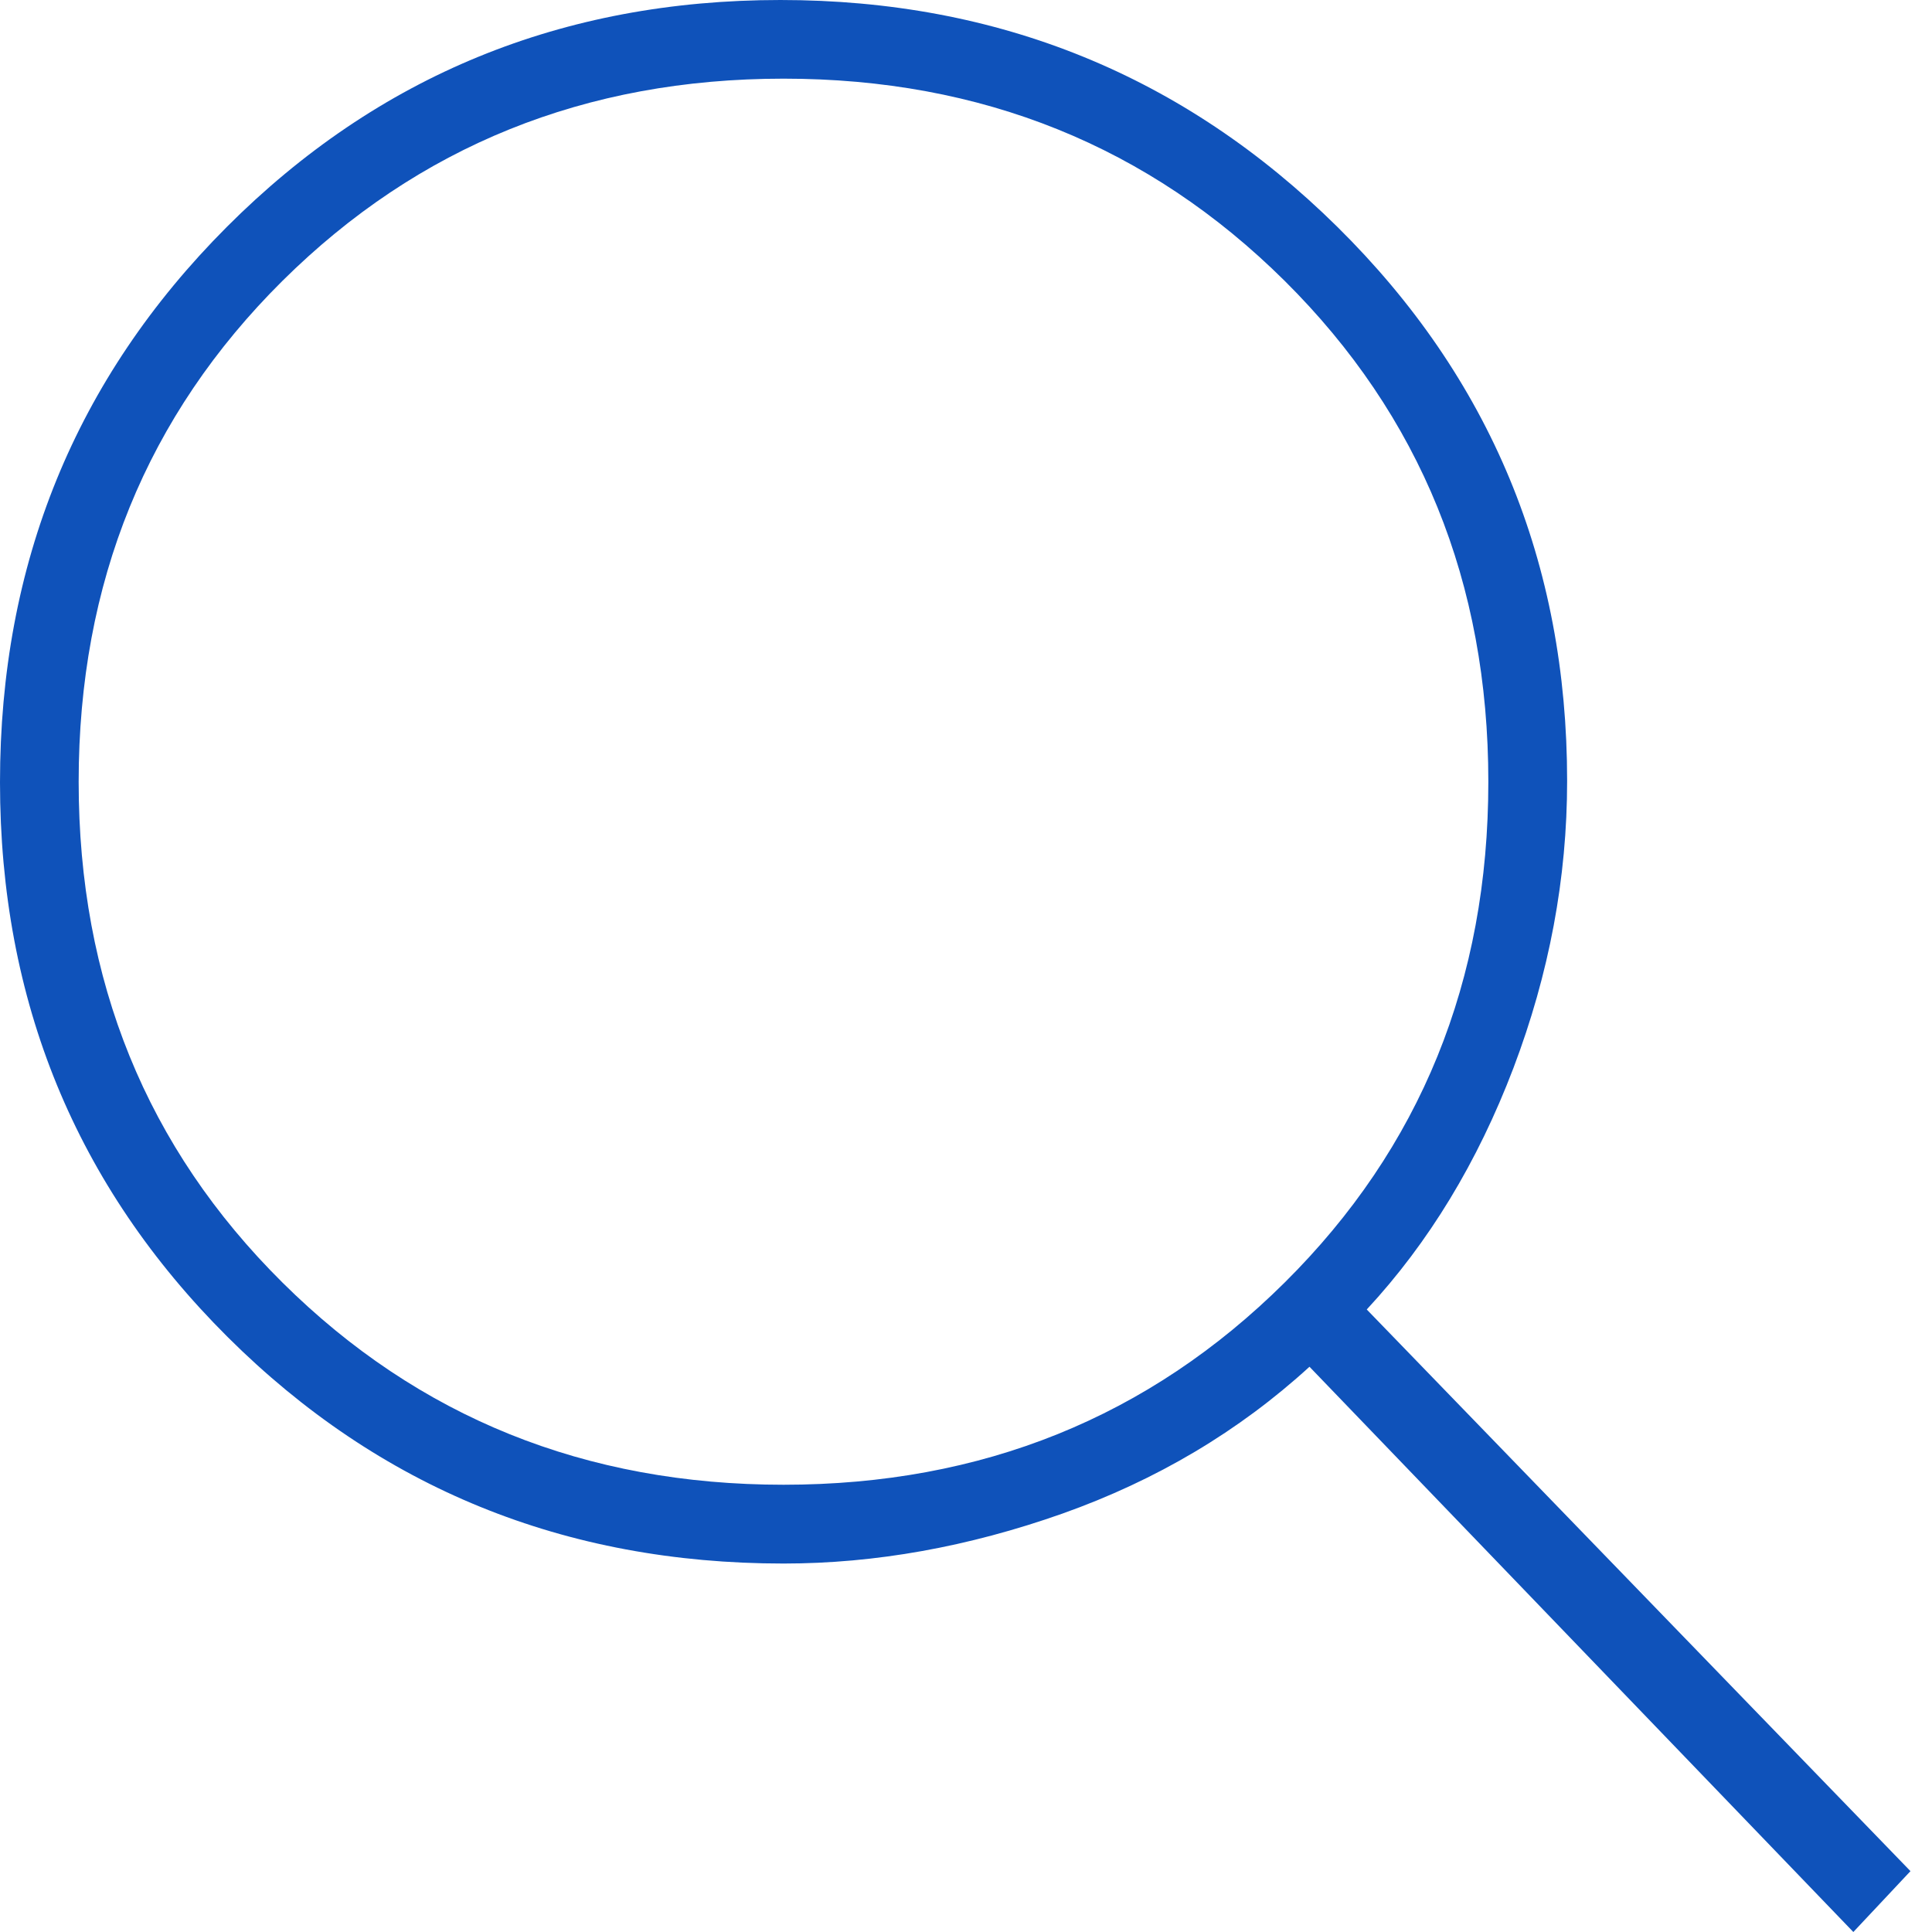 <svg width="14" height="14" viewBox="0 0 14 14" fill="none" xmlns="http://www.w3.org/2000/svg">
<g clip-path="url(#clip0_576_278)">
<path d="M13.43 14L9.489 9.904C8.977 10.372 8.38 10.726 7.699 10.968C7.017 11.209 6.343 11.33 5.678 11.33C4.091 11.33 2.748 10.782 1.649 9.688C0.55 8.593 0 7.253 0 5.669C0 4.085 0.547 2.744 1.642 1.646C2.737 0.549 4.074 0 5.655 0C7.235 0 8.58 0.548 9.69 1.643C10.8 2.739 11.356 4.078 11.356 5.659C11.356 6.363 11.226 7.056 10.967 7.739C10.707 8.422 10.353 9.005 9.904 9.489L13.844 13.559L13.43 14ZM5.678 10.759C7.114 10.759 8.324 10.271 9.309 9.294C10.293 8.318 10.785 7.108 10.785 5.665C10.785 4.222 10.293 3.012 9.309 2.035C8.324 1.059 7.114 0.57 5.678 0.57C4.242 0.57 3.032 1.059 2.047 2.035C1.063 3.012 0.57 4.222 0.57 5.665C0.57 7.108 1.063 8.318 2.047 9.294C3.032 10.271 4.242 10.759 5.678 10.759Z" fill="#0F52BA"/>
</g>
<defs>
<clipPath id="clip0_576_278">
<rect width="14" height="14" fill="white"/>
</clipPath>
</defs>
</svg>
